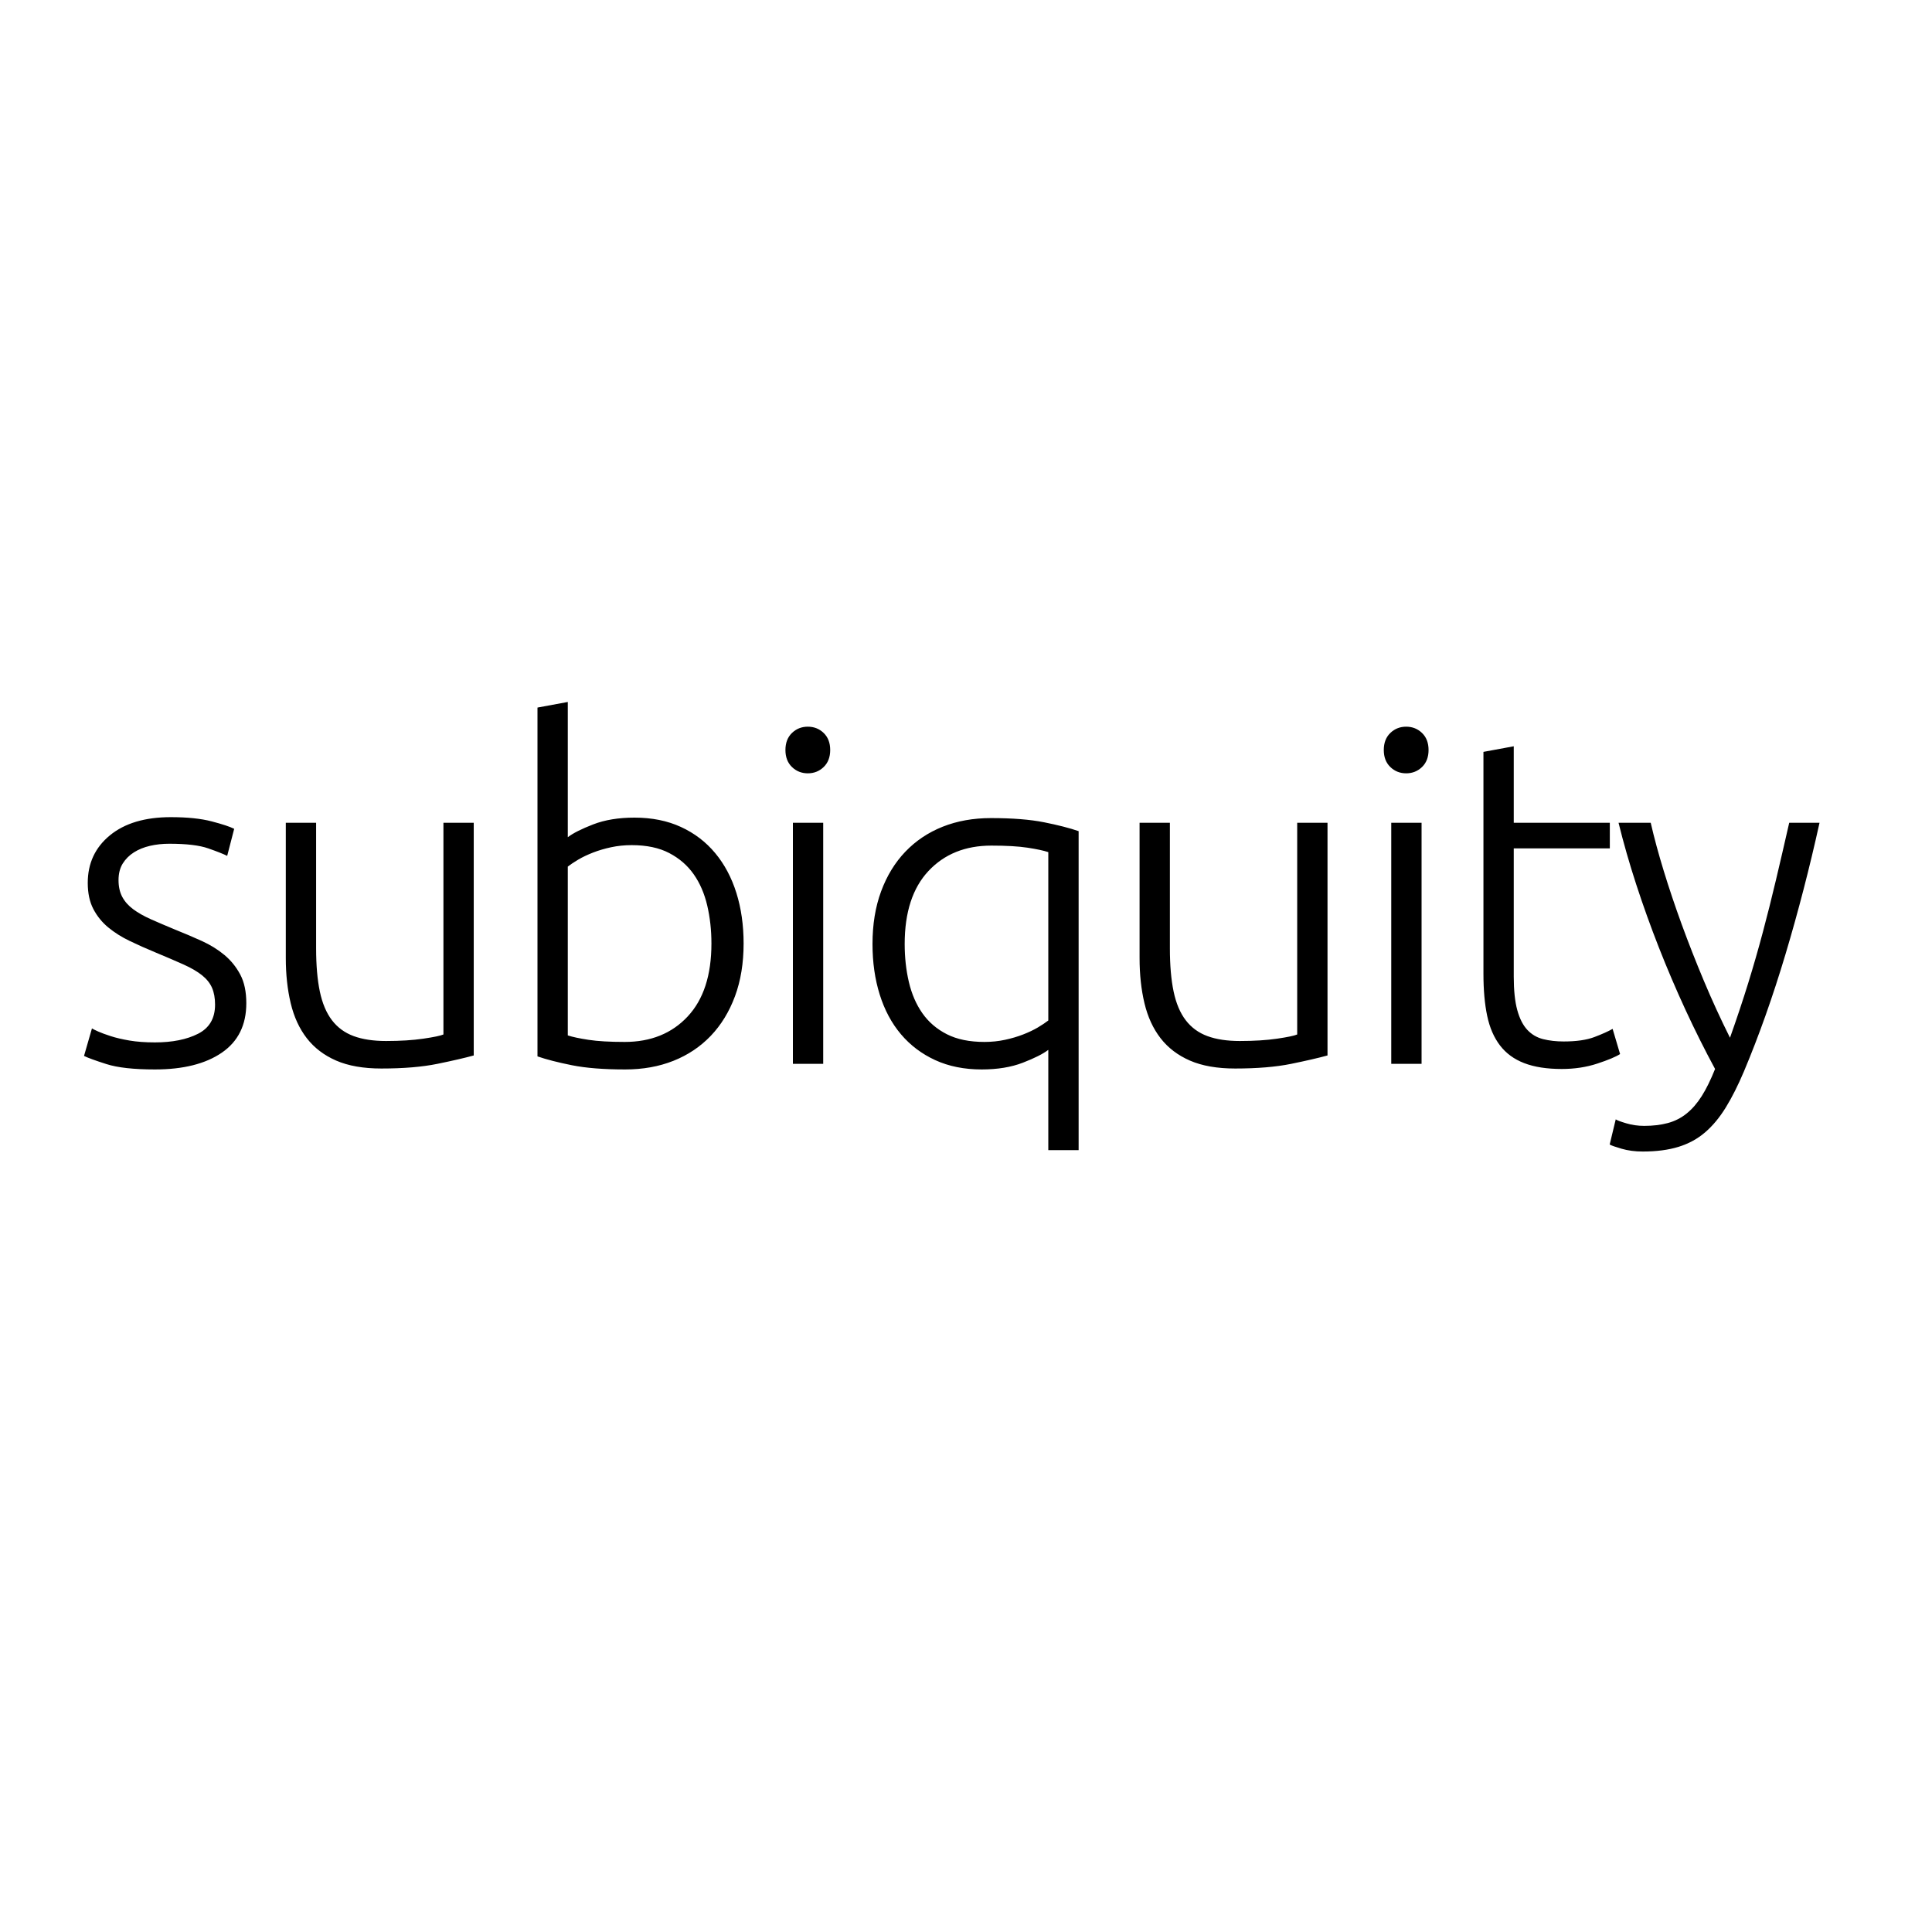 <?xml version="1.0" encoding="UTF-8"?>
<svg width="145px" height="145px" viewBox="0 0 145 145" version="1.1" xmlns="http://www.w3.org/2000/svg" xmlns:xlink="http://www.w3.org/1999/xlink">
    <!-- Generator: Sketch 52.2 (67145) - http://www.bohemiancoding.com/sketch -->
    <title>logo-nec copy 45</title>
    <desc>Created with Sketch.</desc>
    <g id="001" stroke="none" stroke-width="1" fill="none" fill-rule="evenodd">
        <g id="karldesigns.co.uk" fill="#000000" fill-rule="nonzero">
            <g id="logos" transform="translate(-1, -1)">
                <g id="Subiquity" transform="translate(0.253, 0.269)">
                    <g id="subiquity-portfolio" transform="translate(6.747, 53.231)">
                        <path d="M5.626,25.734 C6.933,25.734 8.012,25.518 8.864,25.086 C9.715,24.655 10.141,23.925 10.141,22.899 C10.141,22.409 10.065,21.989 9.914,21.639 C9.762,21.289 9.511,20.974 9.161,20.694 C8.811,20.414 8.35,20.145 7.779,19.889 C7.207,19.632 6.501,19.329 5.661,18.979 C4.985,18.699 4.343,18.413 3.736,18.121 C3.13,17.83 2.593,17.491 2.126,17.106 C1.66,16.721 1.286,16.26 1.006,15.724 C0.726,15.187 0.586,14.534 0.586,13.764 C0.586,12.294 1.14,11.104 2.249,10.194 C3.357,9.284 4.88,8.829 6.816,8.829 C8.053,8.829 9.074,8.934 9.879,9.144 C10.684,9.354 11.25,9.54 11.576,9.704 L11.051,11.734 C10.771,11.594 10.299,11.407 9.634,11.174 C8.969,10.94 7.995,10.824 6.711,10.824 C6.198,10.824 5.714,10.876 5.259,10.981 C4.804,11.086 4.401,11.25 4.051,11.471 C3.701,11.693 3.421,11.973 3.211,12.311 C3.001,12.65 2.896,13.064 2.896,13.554 C2.896,14.044 2.99,14.464 3.176,14.814 C3.363,15.164 3.637,15.473 3.999,15.741 C4.36,16.01 4.804,16.26 5.329,16.494 C5.854,16.727 6.455,16.984 7.131,17.264 C7.831,17.544 8.502,17.83 9.144,18.121 C9.785,18.413 10.351,18.763 10.841,19.171 C11.331,19.58 11.728,20.07 12.031,20.641 C12.335,21.213 12.486,21.93 12.486,22.794 C12.486,24.427 11.874,25.664 10.649,26.504 C9.424,27.344 7.75,27.764 5.626,27.764 C4.04,27.764 2.826,27.63 1.986,27.361 C1.146,27.093 0.586,26.889 0.306,26.749 L0.901,24.684 C0.971,24.73 1.123,24.806 1.356,24.911 C1.59,25.016 1.905,25.133 2.301,25.261 C2.698,25.39 3.17,25.5 3.719,25.594 C4.267,25.687 4.903,25.734 5.626,25.734 Z M29.555,26.714 C28.879,26.9 27.969,27.11 26.825,27.344 C25.682,27.577 24.282,27.694 22.625,27.694 C21.272,27.694 20.14,27.495 19.23,27.099 C18.32,26.702 17.585,26.142 17.025,25.419 C16.465,24.695 16.063,23.82 15.818,22.794 C15.573,21.767 15.45,20.635 15.45,19.399 L15.45,9.249 L17.725,9.249 L17.725,18.664 C17.725,19.947 17.819,21.032 18.005,21.919 C18.192,22.805 18.495,23.523 18.915,24.071 C19.335,24.62 19.878,25.016 20.543,25.261 C21.208,25.506 22.019,25.629 22.975,25.629 C24.049,25.629 24.982,25.57 25.775,25.454 C26.569,25.337 27.07,25.232 27.28,25.139 L27.28,9.249 L29.555,9.249 L29.555,26.714 Z M36.614,10.334 C37.011,10.03 37.647,9.71 38.522,9.371 C39.397,9.033 40.429,8.864 41.619,8.864 C42.926,8.864 44.087,9.097 45.102,9.564 C46.117,10.03 46.974,10.684 47.674,11.524 C48.374,12.364 48.905,13.361 49.267,14.516 C49.629,15.671 49.809,16.937 49.809,18.314 C49.809,19.784 49.594,21.102 49.162,22.269 C48.73,23.435 48.124,24.427 47.342,25.244 C46.56,26.06 45.627,26.685 44.542,27.116 C43.457,27.548 42.249,27.764 40.919,27.764 C39.309,27.764 37.979,27.659 36.929,27.449 C35.879,27.239 35.016,27.017 34.339,26.784 L34.339,0.604 L36.614,0.184 L36.614,10.334 Z M36.614,25.209 C36.964,25.325 37.484,25.436 38.172,25.541 C38.86,25.646 39.764,25.699 40.884,25.699 C42.844,25.699 44.419,25.063 45.609,23.791 C46.799,22.52 47.394,20.694 47.394,18.314 C47.394,17.31 47.289,16.36 47.079,15.461 C46.869,14.563 46.531,13.781 46.064,13.116 C45.598,12.451 44.985,11.92 44.227,11.524 C43.469,11.127 42.529,10.929 41.409,10.929 C40.873,10.929 40.359,10.981 39.869,11.086 C39.379,11.191 38.924,11.325 38.504,11.489 C38.084,11.652 37.717,11.827 37.402,12.014 C37.087,12.2 36.824,12.375 36.614,12.539 L36.614,25.209 Z M55.783,27.344 L53.508,27.344 L53.508,9.249 L55.783,9.249 L55.783,27.344 Z M56.308,3.789 C56.308,4.325 56.145,4.751 55.818,5.066 C55.492,5.381 55.095,5.539 54.628,5.539 C54.162,5.539 53.765,5.381 53.438,5.066 C53.112,4.751 52.948,4.325 52.948,3.789 C52.948,3.252 53.112,2.826 53.438,2.511 C53.765,2.196 54.162,2.039 54.628,2.039 C55.095,2.039 55.492,2.196 55.818,2.511 C56.145,2.826 56.308,3.252 56.308,3.789 Z M72.677,11.454 C72.327,11.337 71.808,11.226 71.12,11.121 C70.432,11.016 69.528,10.964 68.407,10.964 C66.447,10.964 64.873,11.6 63.682,12.871 C62.492,14.143 61.898,15.969 61.898,18.349 C61.898,19.352 62.002,20.303 62.212,21.201 C62.423,22.1 62.761,22.881 63.227,23.546 C63.694,24.211 64.307,24.736 65.065,25.121 C65.823,25.506 66.762,25.699 67.882,25.699 C68.419,25.699 68.932,25.646 69.422,25.541 C69.913,25.436 70.367,25.302 70.787,25.139 C71.208,24.975 71.575,24.8 71.89,24.614 C72.205,24.427 72.467,24.252 72.677,24.089 L72.677,11.454 Z M72.677,26.294 C72.281,26.597 71.645,26.918 70.77,27.256 C69.895,27.595 68.863,27.764 67.672,27.764 C66.366,27.764 65.205,27.53 64.19,27.064 C63.175,26.597 62.318,25.95 61.617,25.121 C60.917,24.293 60.387,23.301 60.025,22.146 C59.663,20.991 59.483,19.725 59.483,18.349 C59.483,16.879 59.698,15.56 60.13,14.394 C60.562,13.227 61.168,12.235 61.95,11.419 C62.732,10.602 63.665,9.978 64.75,9.546 C65.835,9.115 67.042,8.899 68.373,8.899 C69.983,8.899 71.312,9.004 72.362,9.214 C73.413,9.424 74.276,9.645 74.953,9.879 L74.953,33.819 L72.677,33.819 L72.677,26.294 Z M93.632,26.714 C92.955,26.9 92.045,27.11 90.902,27.344 C89.758,27.577 88.358,27.694 86.702,27.694 C85.348,27.694 84.217,27.495 83.307,27.099 C82.397,26.702 81.662,26.142 81.102,25.419 C80.542,24.695 80.139,23.82 79.894,22.794 C79.649,21.767 79.527,20.635 79.527,19.399 L79.527,9.249 L81.802,9.249 L81.802,18.664 C81.802,19.947 81.895,21.032 82.082,21.919 C82.268,22.805 82.572,23.523 82.992,24.071 C83.412,24.62 83.954,25.016 84.619,25.261 C85.284,25.506 86.095,25.629 87.052,25.629 C88.125,25.629 89.058,25.57 89.852,25.454 C90.645,25.337 91.147,25.232 91.357,25.139 L91.357,9.249 L93.632,9.249 L93.632,26.714 Z M100.691,27.344 L98.416,27.344 L98.416,9.249 L100.691,9.249 L100.691,27.344 Z M101.216,3.789 C101.216,4.325 101.052,4.751 100.726,5.066 C100.399,5.381 100.002,5.539 99.536,5.539 C99.069,5.539 98.672,5.381 98.346,5.066 C98.019,4.751 97.856,4.325 97.856,3.789 C97.856,3.252 98.019,2.826 98.346,2.511 C98.672,2.196 99.069,2.039 99.536,2.039 C100.002,2.039 100.399,2.196 100.726,2.511 C101.052,2.826 101.216,3.252 101.216,3.789 Z M107.61,9.249 L114.82,9.249 L114.82,11.174 L107.61,11.174 L107.61,20.799 C107.61,21.825 107.697,22.66 107.872,23.301 C108.047,23.943 108.298,24.439 108.625,24.789 C108.951,25.139 109.348,25.372 109.815,25.489 C110.281,25.605 110.795,25.664 111.355,25.664 C112.311,25.664 113.081,25.553 113.665,25.331 C114.248,25.11 114.703,24.905 115.03,24.719 L115.59,26.609 C115.263,26.819 114.691,27.058 113.875,27.326 C113.058,27.595 112.171,27.729 111.215,27.729 C110.095,27.729 109.156,27.583 108.397,27.291 C107.639,27 107.032,26.556 106.577,25.961 C106.122,25.366 105.801,24.625 105.615,23.739 C105.428,22.852 105.335,21.802 105.335,20.589 L105.335,3.929 L107.61,3.509 L107.61,9.249 Z M122.719,27.729 C121.949,26.305 121.208,24.824 120.496,23.284 C119.785,21.744 119.12,20.186 118.501,18.611 C117.883,17.036 117.317,15.461 116.804,13.886 C116.29,12.311 115.847,10.765 115.474,9.249 L117.889,9.249 C118.145,10.369 118.472,11.576 118.869,12.871 C119.265,14.166 119.715,15.502 120.216,16.879 C120.718,18.255 121.272,19.667 121.879,21.114 C122.485,22.56 123.139,23.984 123.839,25.384 C124.352,23.937 124.807,22.572 125.204,21.289 C125.6,20.005 125.968,18.728 126.306,17.456 C126.645,16.185 126.971,14.884 127.286,13.554 C127.601,12.224 127.934,10.789 128.284,9.249 L130.559,9.249 C129.812,12.632 128.96,15.922 128.004,19.119 C127.047,22.315 126.009,25.244 124.889,27.904 C124.445,28.954 123.99,29.858 123.524,30.616 C123.057,31.375 122.538,31.999 121.966,32.489 C121.395,32.979 120.73,33.34 119.971,33.574 C119.213,33.807 118.32,33.924 117.294,33.924 C116.71,33.924 116.18,33.854 115.701,33.714 C115.223,33.574 114.925,33.469 114.809,33.399 L115.264,31.509 C115.357,31.579 115.62,31.678 116.051,31.806 C116.483,31.935 116.932,31.999 117.399,31.999 C118.052,31.999 118.641,31.929 119.166,31.789 C119.691,31.649 120.164,31.41 120.584,31.071 C121.004,30.733 121.383,30.295 121.721,29.759 C122.06,29.222 122.392,28.545 122.719,27.729 Z" id="subiquity"></path>
                    </g>
                </g>
            </g>
        </g>
    </g>
</svg>